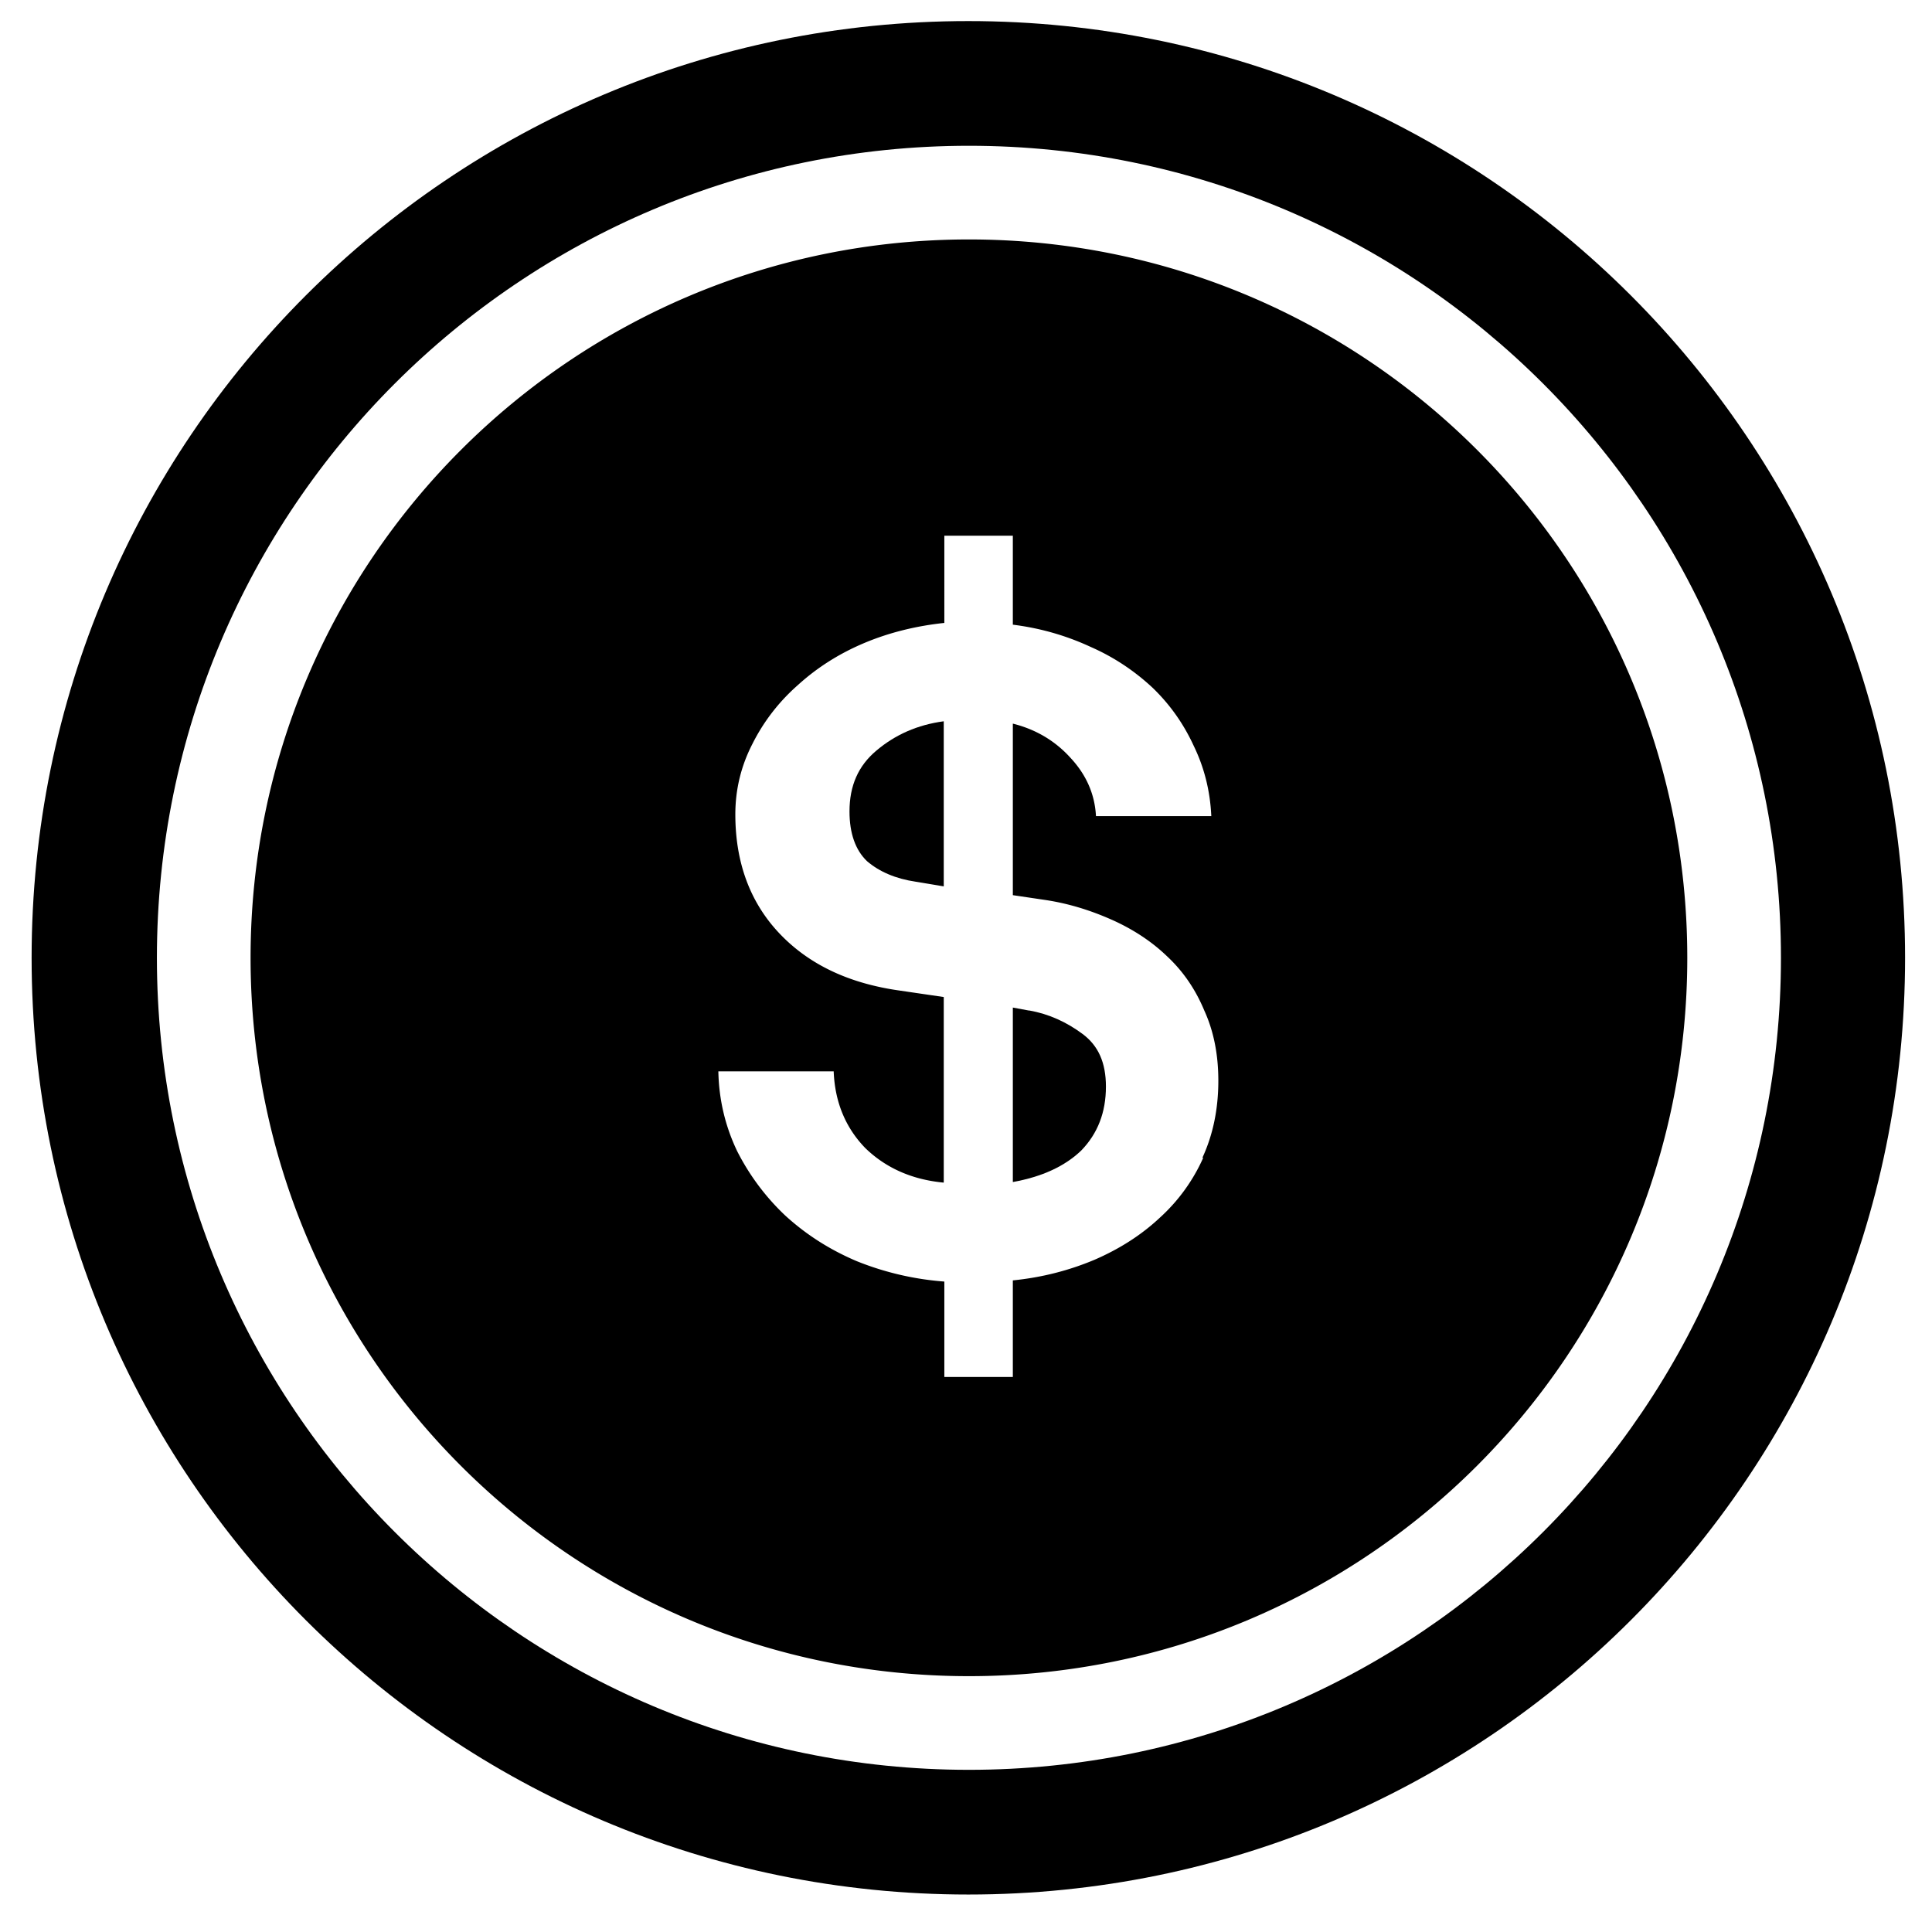 <svg xmlns="http://www.w3.org/2000/svg" width="33" height="33" fill="none"><path fill="currentColor" d="m17.57 17.26-.27-.05v2.98q.75-.135 1.17-.54c.28-.29.42-.65.42-1.09 0-.41-.13-.7-.4-.9s-.57-.34-.91-.4zM14.51 13.86c0 .37.1.66.3.85.21.18.49.3.83.35l.48.08v-2.82c-.45.06-.83.23-1.15.5-.31.26-.46.6-.46 1.04"/><path fill="currentColor" d="M16.54.36c-8.84 0-16 7.16-16 16s7.16 16 16 16 16-7.16 16-16-7.16-16-16-16m.01 29.87c-7.66 0-13.87-6.21-13.87-13.87S8.89 2.49 16.55 2.49 30.42 8.7 30.42 16.36s-6.21 13.87-13.87 13.87"/><path fill="currentColor" d="M16.55 4.09c-6.77 0-12.27 5.49-12.27 12.27s5.49 12.27 12.27 12.27 12.27-5.49 12.27-12.27S23.33 4.09 16.55 4.09m4 15.69c-.17.38-.42.73-.74 1.02-.31.29-.68.53-1.12.72-.43.18-.89.3-1.39.35v1.65h-1.17v-1.63a5 5 0 0 1-1.5-.35c-.47-.2-.87-.46-1.22-.78a4 4 0 0 1-.82-1.1c-.2-.42-.31-.87-.32-1.36h1.97c.02.52.2.96.54 1.31.35.34.8.54 1.34.59v-3.17l-.75-.11c-.86-.12-1.55-.44-2.06-.98-.5-.53-.75-1.21-.75-2.03 0-.43.1-.83.29-1.2.19-.38.45-.72.78-1.01q.495-.45 1.14-.72c.43-.18.89-.29 1.36-.34V9.15h1.17v1.52c.48.06.92.19 1.33.38.41.18.76.42 1.06.7.3.29.53.62.7.99q.27.555.3 1.2h-1.97c-.02-.38-.17-.71-.43-.99-.26-.29-.59-.49-.99-.59v2.93l.54.08c.41.06.79.18 1.15.34s.68.37.94.62c.28.26.49.57.64.93q.24.525.24 1.2c0 .48-.09.92-.27 1.31z"/></svg>